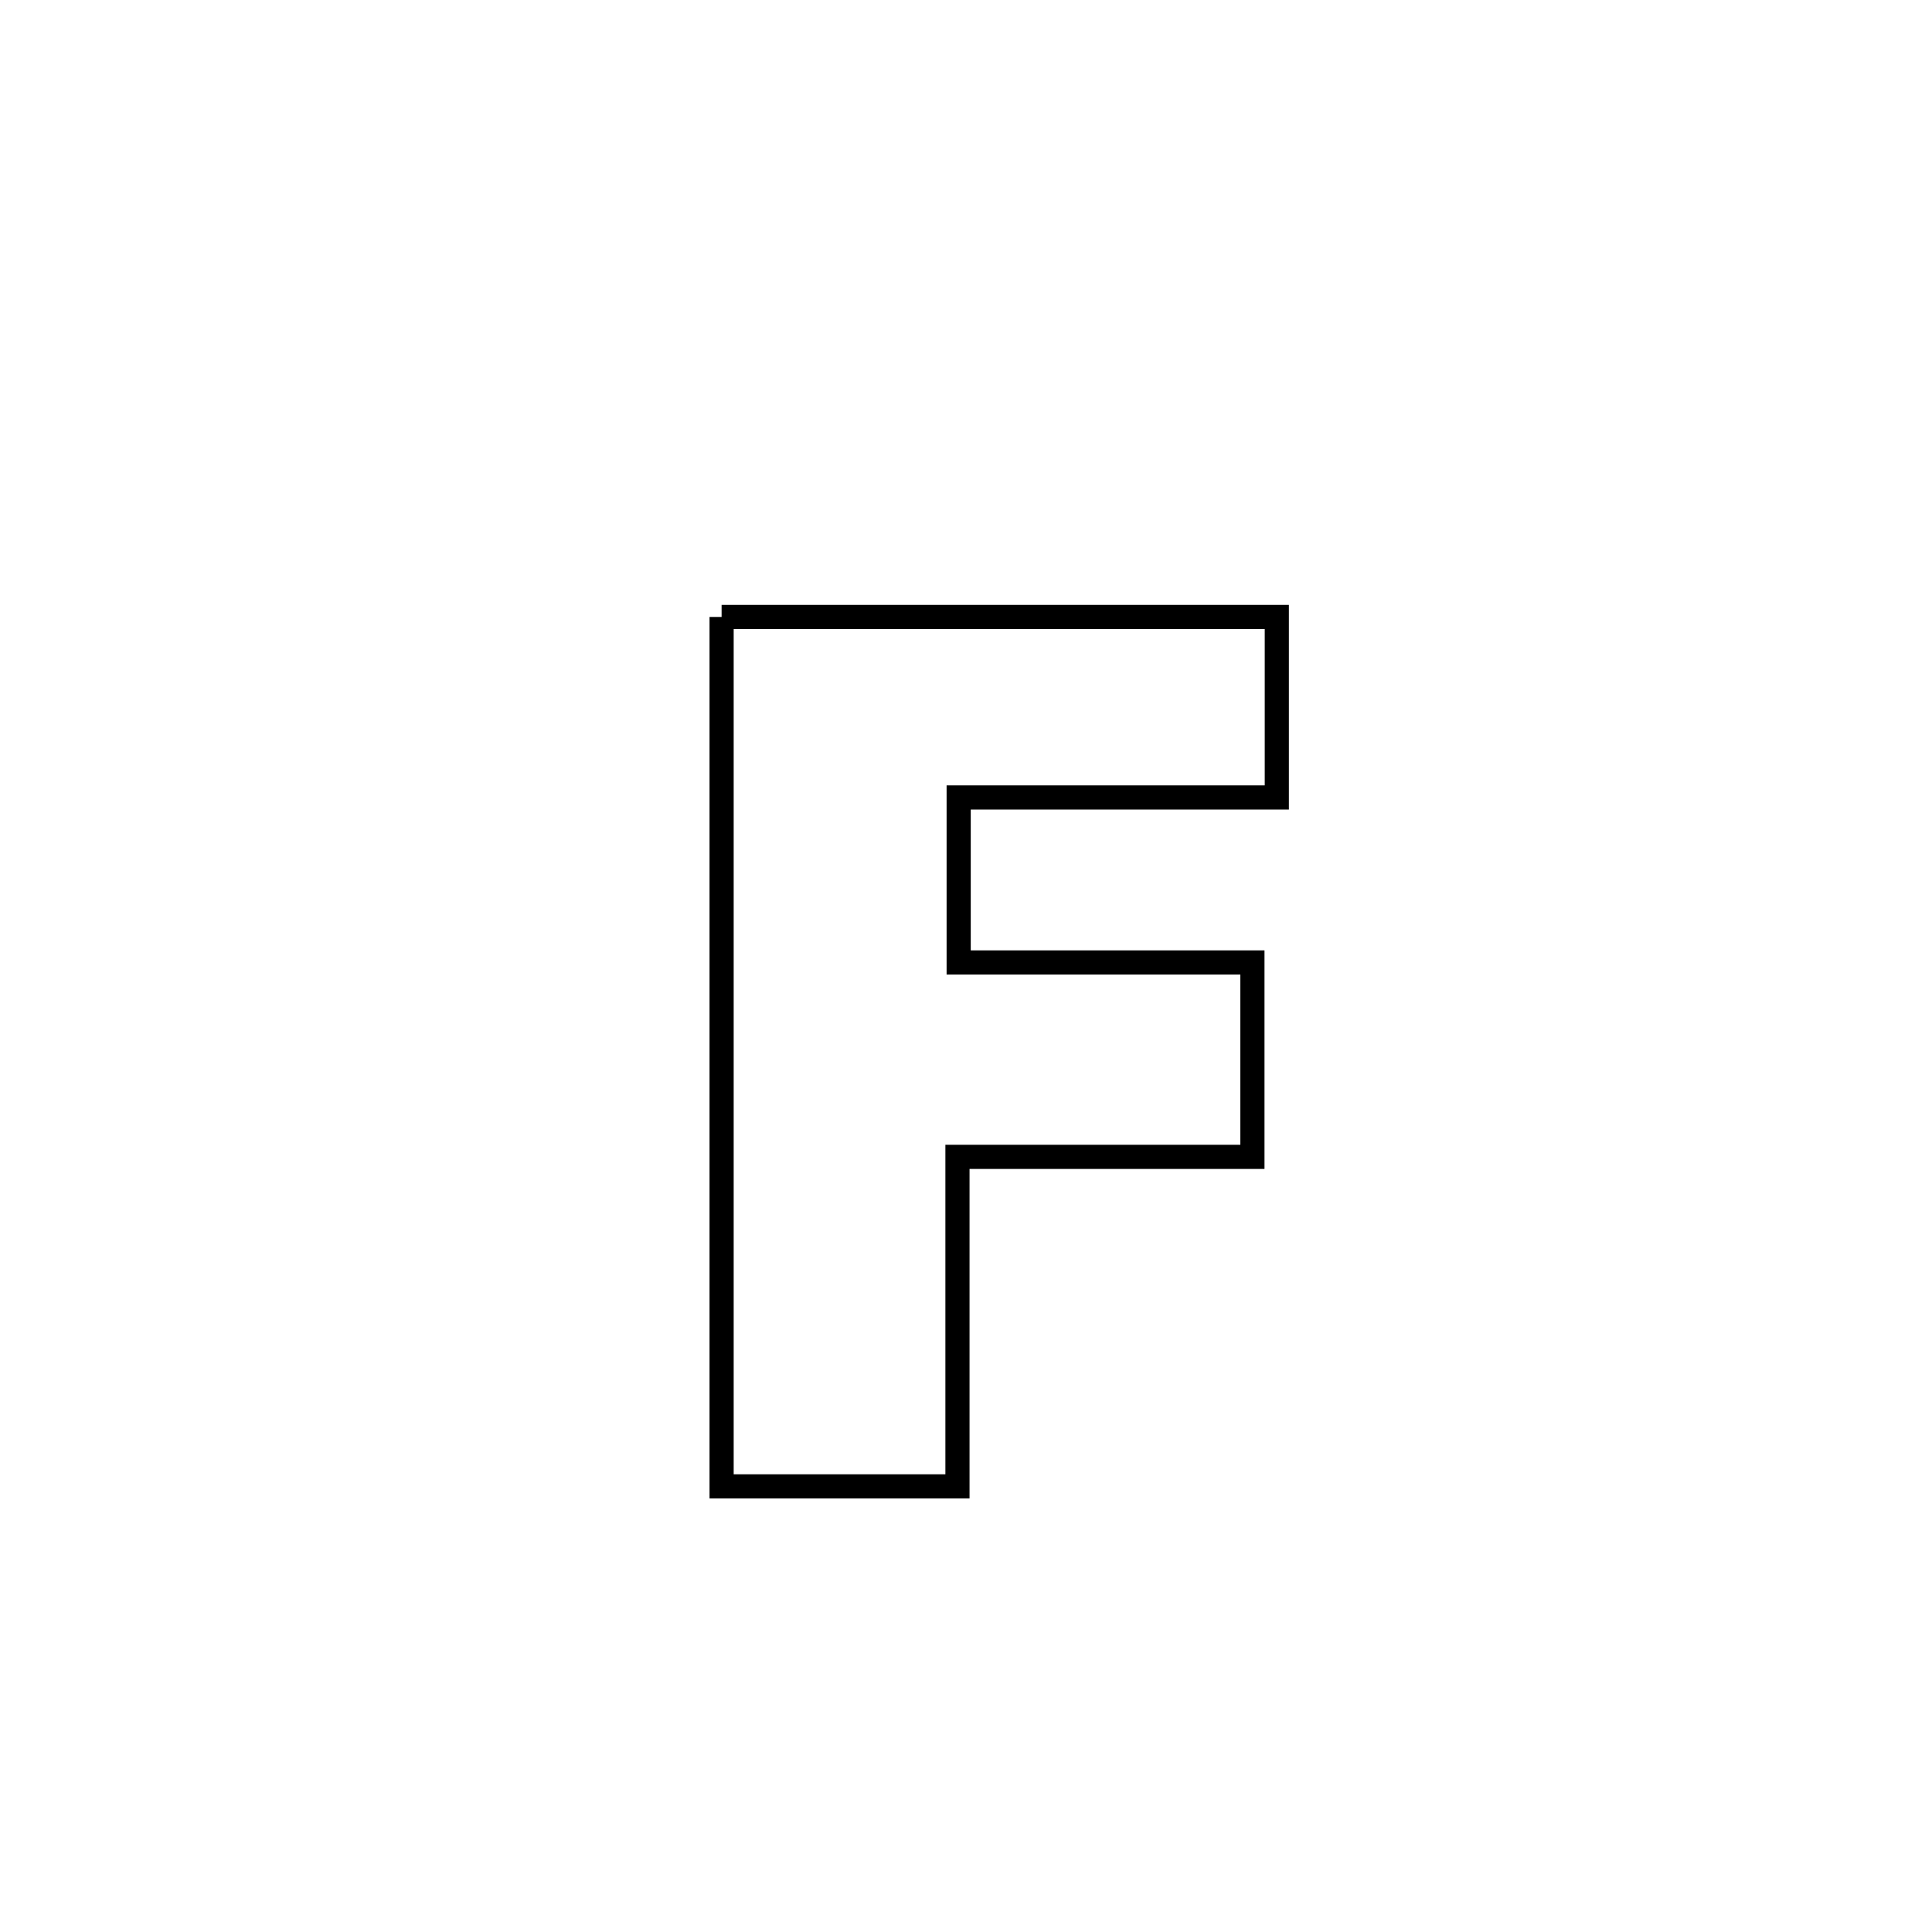 <svg xmlns="http://www.w3.org/2000/svg" viewBox="0.0 0.0 24.0 24.0" height="200px" width="200px"><path fill="none" stroke="black" stroke-width=".3" stroke-opacity="1.0"  filling="0" d="M8.964 7.664 L8.964 7.664 C11.263 7.664 13.562 7.664 15.861 7.664 L15.861 7.664 C15.861 8.412 15.861 9.159 15.861 9.906 L15.861 9.906 C15.837 9.906 11.915 9.906 11.909 9.906 L11.909 9.906 C11.909 9.95 11.909 11.896 11.909 11.956 L11.909 11.956 C13.125 11.956 14.341 11.956 15.558 11.956 L15.558 11.956 C15.558 12.761 15.558 13.566 15.558 14.371 L15.558 14.371 C14.336 14.371 13.115 14.371 11.894 14.371 L11.894 14.371 C11.894 15.735 11.894 17.1 11.894 18.464 L11.894 18.464 C10.917 18.464 9.941 18.464 8.964 18.464 L8.964 18.464 C8.964 16.664 8.964 14.864 8.964 13.064 C8.964 11.264 8.964 9.464 8.964 7.664 L8.964 7.664"></path></svg>